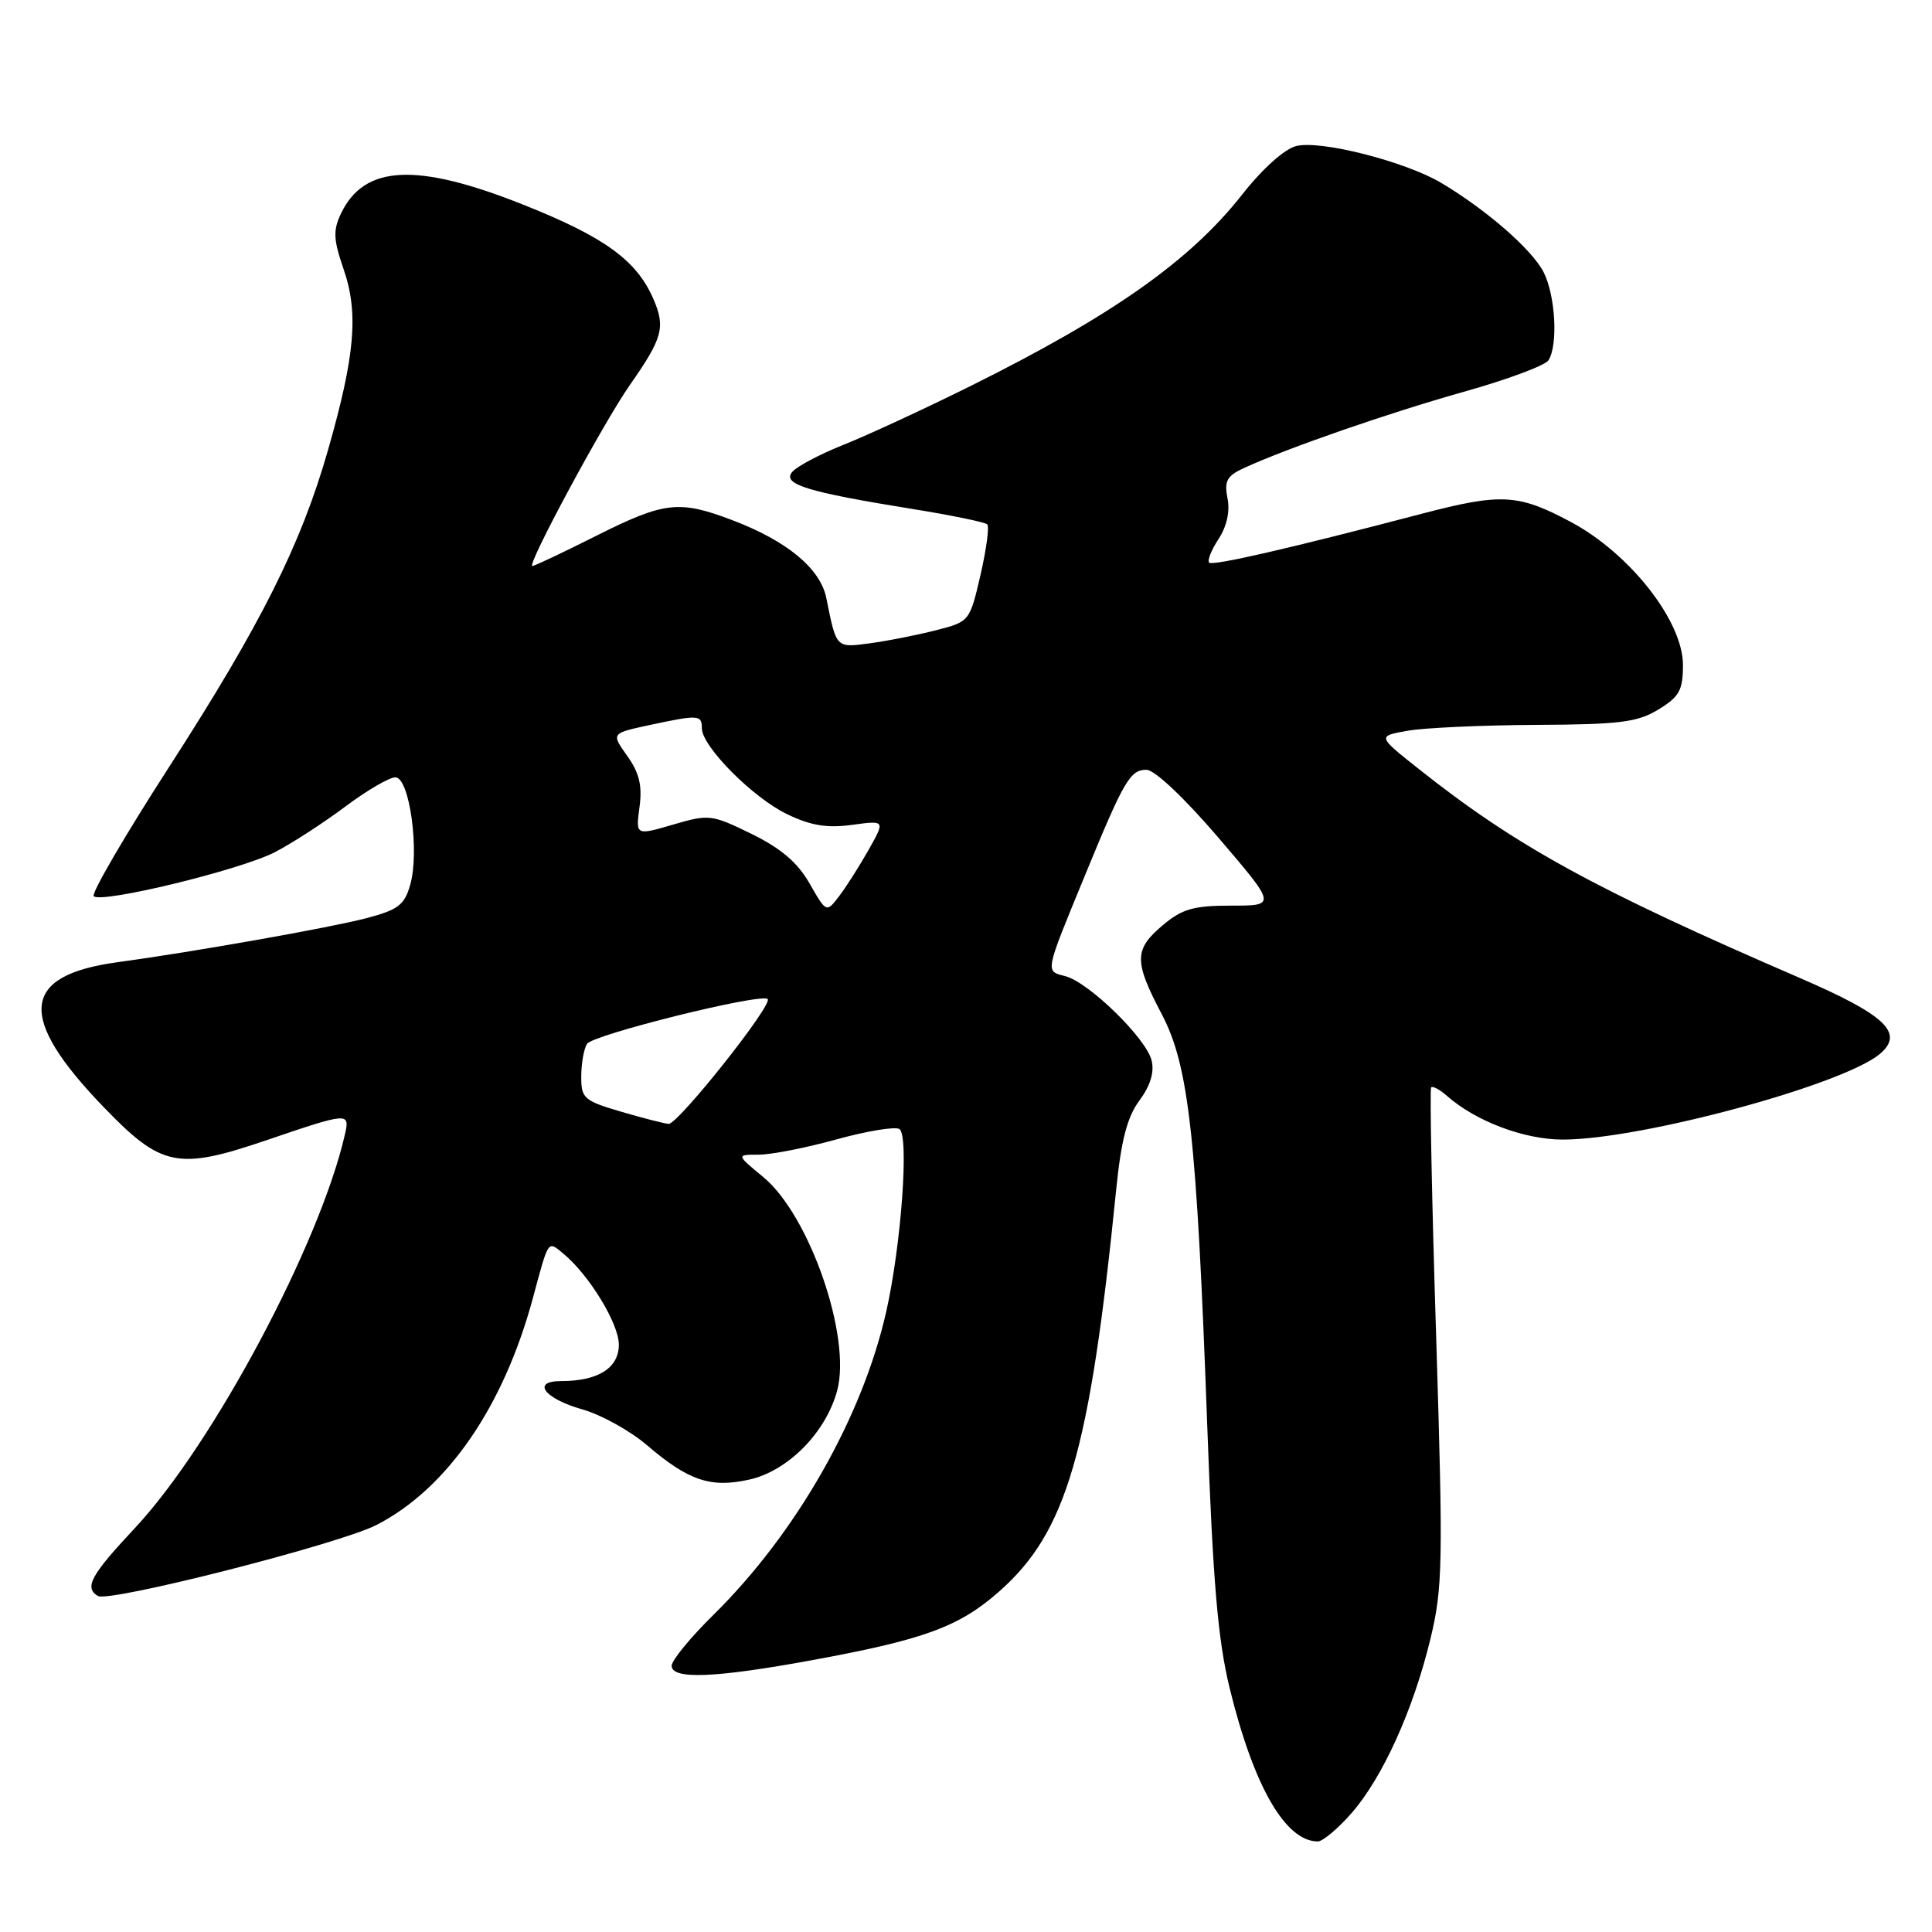 <?xml version="1.0" encoding="UTF-8" standalone="no"?>
<!DOCTYPE svg PUBLIC "-//W3C//DTD SVG 1.1//EN" "http://www.w3.org/Graphics/SVG/1.1/DTD/svg11.dtd" >
<svg xmlns="http://www.w3.org/2000/svg" xmlns:xlink="http://www.w3.org/1999/xlink" version="1.1" viewBox="0 0 256 256">
 <g >
 <path fill="currentColor"
d=" M 179.06 240.28 C 183.19 235.57 187.26 226.59 189.54 217.16 C 191.17 210.41 191.23 207.14 190.30 177.16 C 189.73 159.20 189.44 144.32 189.63 144.09 C 189.83 143.86 190.78 144.37 191.74 145.22 C 195.57 148.59 201.98 151.00 207.09 151.00 C 217.46 151.00 244.34 143.72 249.13 139.62 C 252.35 136.86 249.83 134.49 238.50 129.59 C 211.31 117.84 200.93 112.15 188.00 101.90 C 182.50 97.54 182.50 97.54 186.50 96.83 C 188.70 96.44 196.35 96.09 203.50 96.05 C 214.63 96.00 216.97 95.71 219.75 94.01 C 222.53 92.32 223.00 91.46 223.00 88.11 C 223.00 82.30 215.96 73.33 208.14 69.16 C 201.17 65.44 198.93 65.32 188.41 68.07 C 170.81 72.69 160.68 75.01 160.22 74.55 C 159.95 74.28 160.51 72.87 161.47 71.41 C 162.56 69.75 163.00 67.74 162.65 66.02 C 162.20 63.75 162.57 63.06 164.80 62.03 C 170.58 59.37 183.97 54.73 193.94 51.92 C 199.69 50.31 204.74 48.43 205.18 47.74 C 206.48 45.70 206.10 39.10 204.52 36.03 C 202.96 33.03 196.97 27.81 191.00 24.25 C 186.21 21.40 174.99 18.54 171.76 19.35 C 170.21 19.73 167.27 22.37 164.60 25.77 C 157.68 34.57 147.41 41.81 128.50 51.20 C 122.45 54.20 114.93 57.68 111.79 58.93 C 108.65 60.18 105.58 61.80 104.97 62.54 C 103.61 64.17 106.95 65.19 120.89 67.44 C 126.06 68.27 130.52 69.19 130.81 69.48 C 131.11 69.77 130.70 72.79 129.92 76.19 C 128.49 82.35 128.47 82.38 123.98 83.52 C 121.49 84.16 117.58 84.93 115.27 85.24 C 110.74 85.84 110.84 85.95 109.49 79.24 C 108.71 75.34 104.28 71.67 97.05 68.93 C 89.97 66.24 88.04 66.46 79.00 71.00 C 74.62 73.20 70.82 75.00 70.54 75.00 C 69.73 75.00 79.97 55.99 83.47 51.00 C 87.79 44.82 88.19 43.38 86.61 39.69 C 84.39 34.50 80.12 31.40 69.23 27.08 C 55.20 21.51 48.28 21.85 45.20 28.26 C 44.11 30.54 44.17 31.72 45.55 35.73 C 47.53 41.51 47.04 47.13 43.47 59.61 C 39.88 72.17 34.59 82.73 22.39 101.65 C 16.55 110.70 12.07 118.40 12.42 118.75 C 13.42 119.75 31.87 115.27 36.42 112.92 C 38.67 111.76 42.84 109.05 45.71 106.91 C 48.57 104.76 51.58 103.00 52.39 103.00 C 54.27 103.00 55.62 112.83 54.35 117.26 C 53.59 119.93 52.74 120.57 48.48 121.68 C 43.65 122.94 25.65 126.13 15.50 127.51 C 2.75 129.26 2.24 134.77 13.71 146.67 C 21.42 154.67 23.53 155.10 35.44 151.04 C 46.13 147.40 46.37 147.38 45.72 150.25 C 42.43 164.77 28.23 191.40 17.88 202.47 C 12.02 208.73 11.14 210.35 12.96 211.47 C 14.42 212.38 44.90 204.61 49.86 202.08 C 59.23 197.28 66.72 186.43 70.61 172.00 C 72.73 164.14 72.56 164.39 74.64 166.11 C 78.06 168.93 82.00 175.38 82.00 178.17 C 82.00 181.27 79.26 183.00 74.35 183.00 C 70.37 183.00 72.11 185.32 77.16 186.75 C 79.64 187.45 83.49 189.58 85.72 191.49 C 91.24 196.21 94.17 197.20 99.30 196.05 C 104.42 194.90 109.43 189.82 110.93 184.26 C 112.85 177.14 107.26 161.01 101.13 155.96 C 97.54 153.00 97.54 153.00 100.54 153.00 C 102.19 153.00 106.82 152.09 110.83 150.98 C 114.84 149.87 118.59 149.25 119.17 149.60 C 120.48 150.41 119.43 164.92 117.43 173.80 C 114.27 187.79 105.53 203.13 94.54 213.97 C 91.49 216.97 89.00 220.01 89.00 220.72 C 89.00 222.57 94.75 222.34 107.56 219.99 C 122.45 217.26 127.07 215.57 132.36 210.91 C 141.33 203.02 144.39 192.54 147.90 157.63 C 148.56 151.07 149.36 148.00 150.99 145.81 C 152.44 143.84 152.98 142.05 152.59 140.50 C 151.85 137.55 144.28 130.17 141.17 129.35 C 138.47 128.65 138.38 129.08 143.76 116.00 C 148.94 103.39 149.75 102.00 151.91 102.00 C 152.99 102.00 156.93 105.72 161.45 111.00 C 169.14 120.00 169.14 120.00 163.15 120.00 C 158.16 120.00 156.64 120.43 154.08 122.59 C 150.26 125.80 150.24 127.36 153.93 134.37 C 157.54 141.22 158.57 150.57 159.97 189.00 C 160.72 209.64 161.38 217.31 162.94 223.71 C 166.12 236.69 170.32 244.00 174.62 244.00 C 175.26 244.00 177.26 242.33 179.06 240.28 Z  M 82.25 147.29 C 77.36 145.85 77.00 145.53 77.02 142.62 C 77.02 140.90 77.37 138.97 77.78 138.32 C 78.56 137.09 100.89 131.55 101.72 132.38 C 102.45 133.11 89.82 149.01 88.59 148.92 C 87.99 148.87 85.14 148.14 82.25 147.29 Z  M 107.27 117.06 C 105.68 114.28 103.47 112.40 99.57 110.49 C 94.29 107.91 93.94 107.87 89.17 109.27 C 84.23 110.71 84.23 110.71 84.74 106.93 C 85.12 104.10 84.71 102.40 83.11 100.16 C 80.98 97.17 80.98 97.17 86.04 96.08 C 92.57 94.68 93.00 94.71 93.00 96.50 C 93.00 98.90 99.76 105.71 104.31 107.89 C 107.44 109.40 109.61 109.75 112.90 109.30 C 117.30 108.70 117.30 108.70 115.10 112.60 C 113.89 114.74 112.14 117.50 111.20 118.73 C 109.50 120.96 109.50 120.96 107.27 117.06 Z "/>
</g>
</svg>